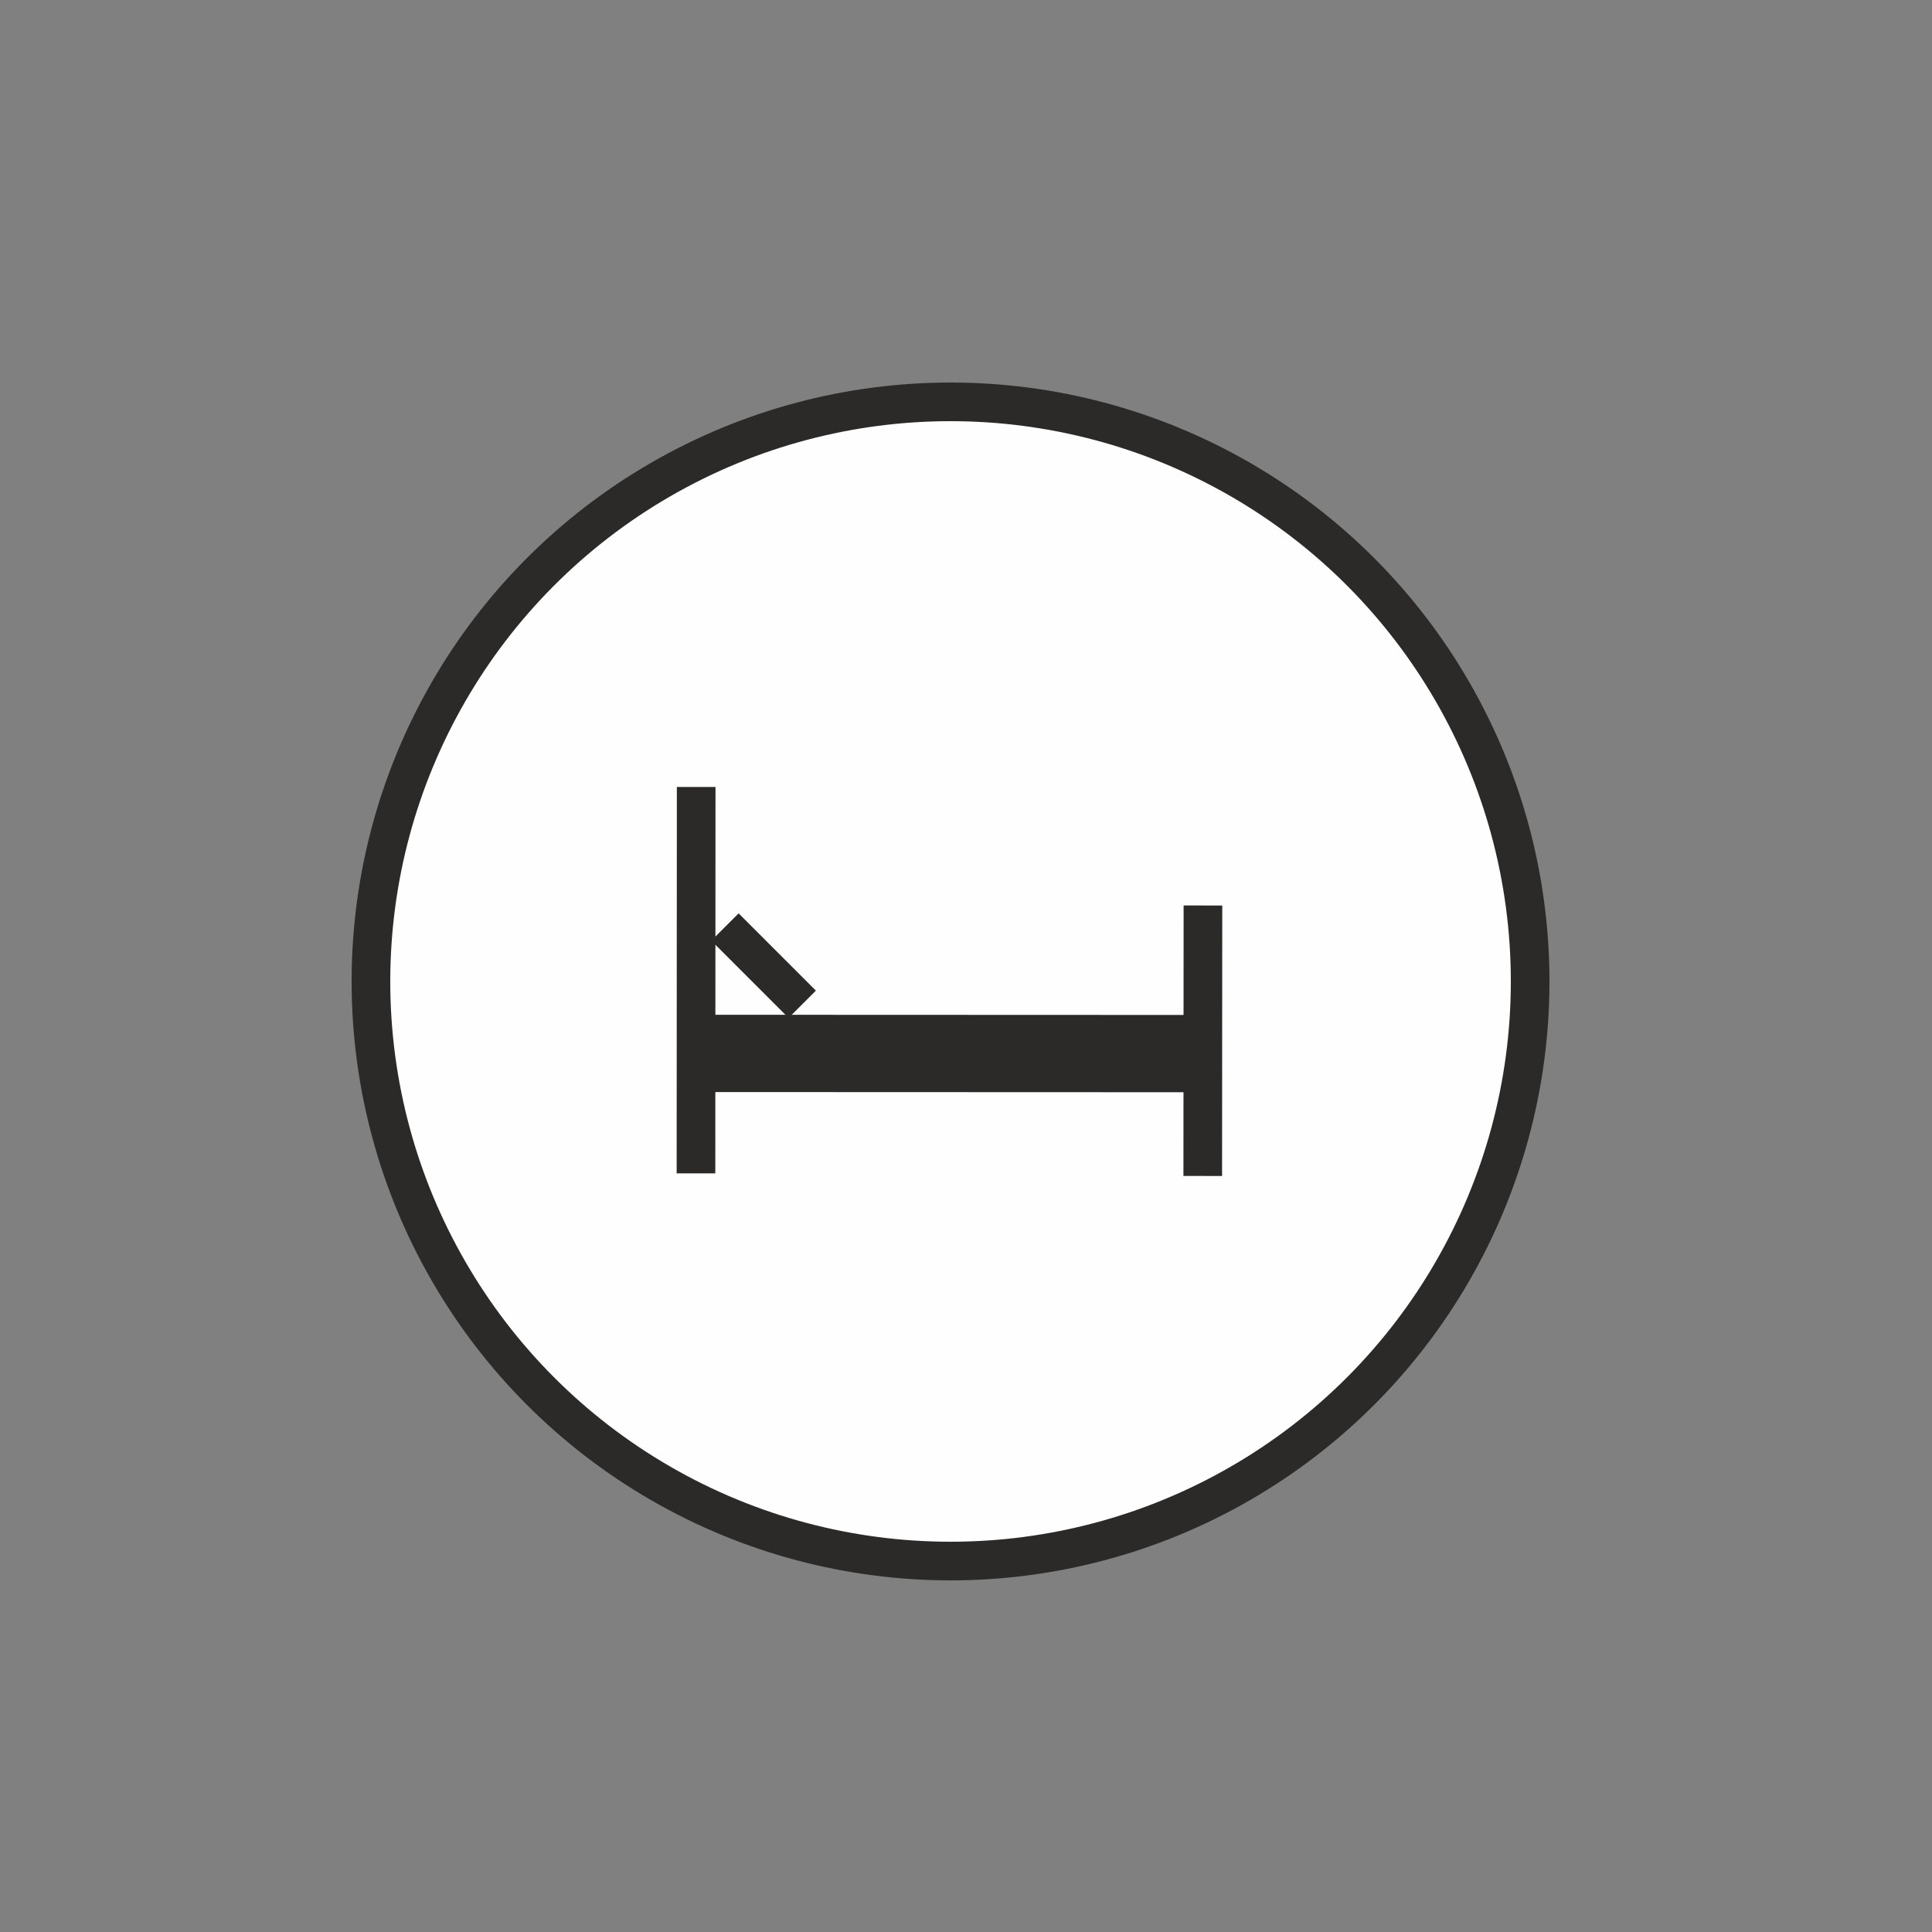 <?xml version="1.0" encoding="UTF-8"?>
<!DOCTYPE svg PUBLIC "-//W3C//DTD SVG 1.1//EN" "http://www.w3.org/Graphics/SVG/1.1/DTD/svg11.dtd">
<!-- Creator: CorelDRAW 2020 (64-Bit) -->
<svg xmlns="http://www.w3.org/2000/svg" xml:space="preserve" width="5mm" height="5mm" version="1.1" style="shape-rendering:geometricPrecision; text-rendering:geometricPrecision; image-rendering:optimizeQuality; fill-rule:evenodd; clip-rule:evenodd"
viewBox="0 0 500 500"
 xmlns:xlink="http://www.w3.org/1999/xlink"
 xmlns:xodm="http://www.corel.com/coreldraw/odm/2003">
 <rect x="0" y="0" width="500" height="500" fill="#808080" stroke="none"/>
 <defs>
  <style type="text/css">
   <![CDATA[
    .str1 {stroke:#2B2A29;stroke-width:20;stroke-miterlimit:22.926}
    .str0 {stroke:#2B2A29;stroke-width:10;stroke-miterlimit:22.926}
    .fil1 {fill:none}
    .fil0 {fill:#FEFEFE}
   ]]>
  </style>
 </defs>
 <g id="Layer_x0020_1">
  <circle class="fil0 str0" cx="246" cy="254" r="150"/>
  <g id="_1846452096">
   <line class="fil1 str0" x1="180.17" y1="203.67" x2="180.12" y2= "303.67" />
   <line class="fil1 str0" x1="311.32" y1="234.34" x2="311.27" y2= "304.34" />
   <line class="fil1 str1" x1="181.87" y1="272.62" x2="311.87" y2= "272.67" />
   <line class="fil1 str0" x1="187.62" y1="239.91" x2="207.62" y2= "259.91" />
  </g>
 </g>
</svg>
